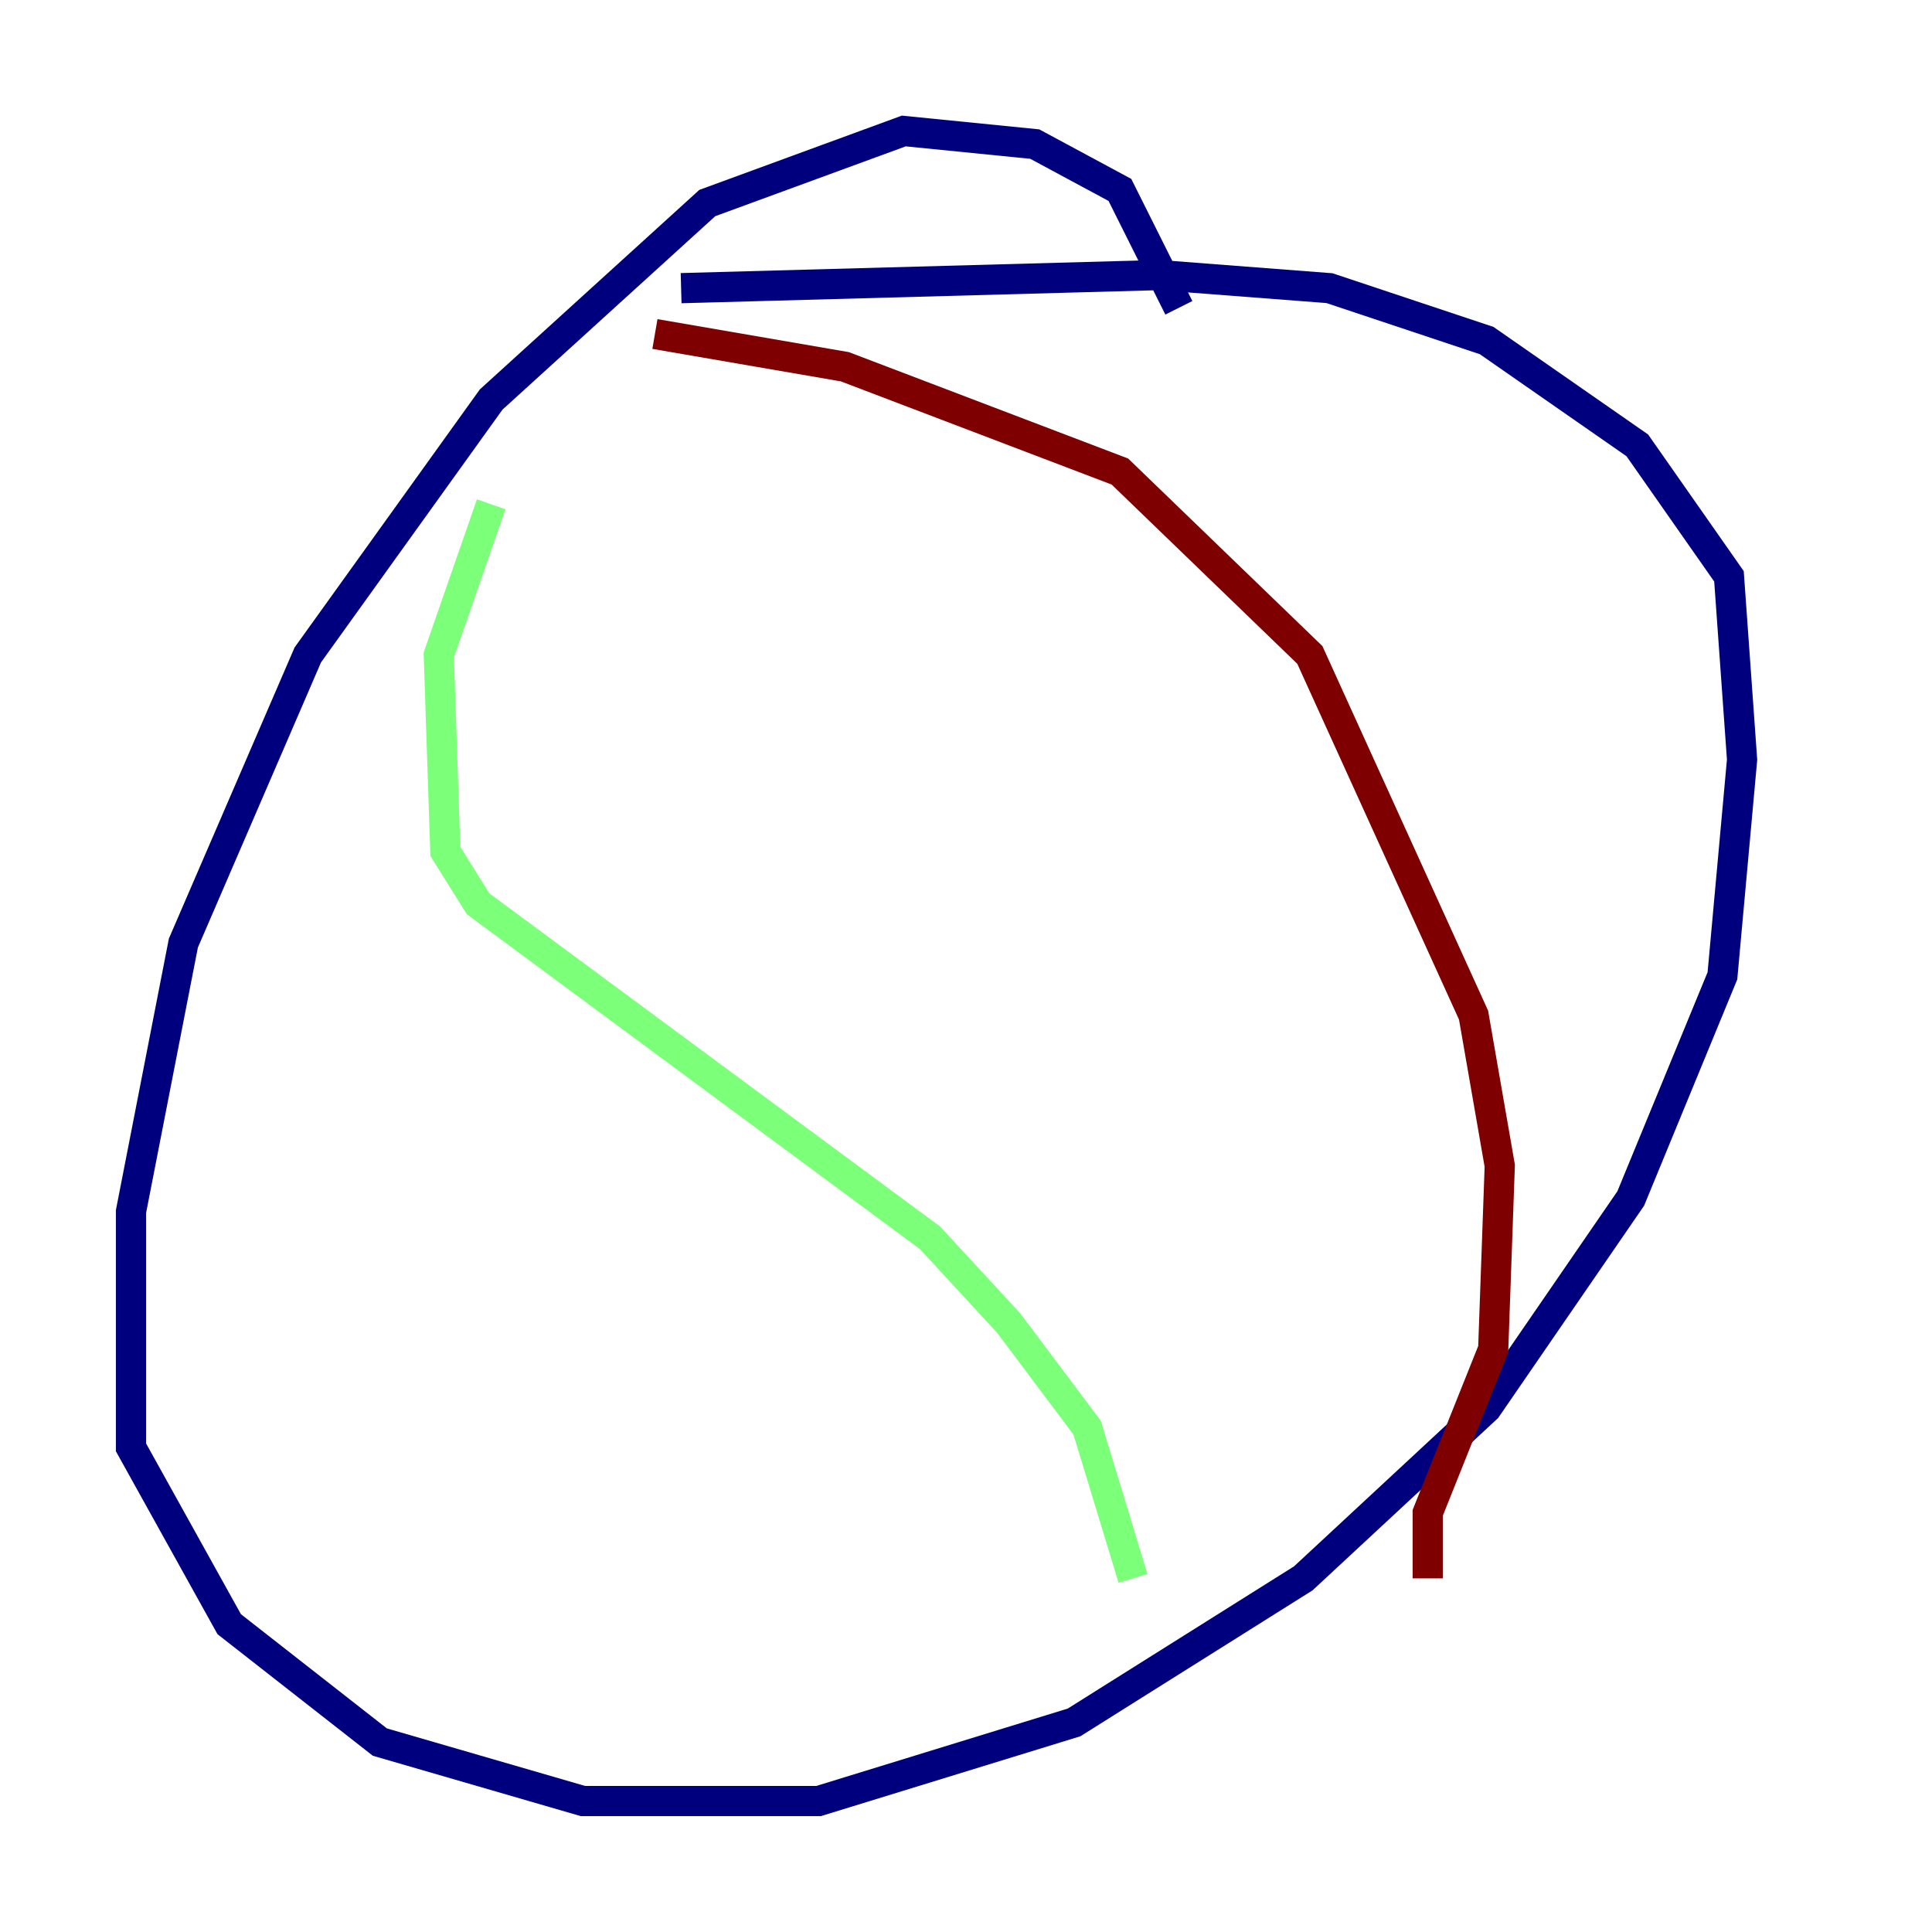 <?xml version="1.0" encoding="utf-8" ?>
<svg baseProfile="tiny" height="128" version="1.2" viewBox="0,0,128,128" width="128" xmlns="http://www.w3.org/2000/svg" xmlns:ev="http://www.w3.org/2001/xml-events" xmlns:xlink="http://www.w3.org/1999/xlink"><defs /><polyline fill="none" points="78.102,20.393 74.197,12.583 68.556,9.546 59.878,8.678 46.861,13.451 32.542,26.468 20.393,43.39 12.149,62.481 8.678,80.271 8.678,95.891 15.186,107.607 25.166,115.417 38.617,119.322 54.237,119.322 71.159,114.115 86.346,104.57 98.495,93.288 108.041,79.403 114.115,64.651 115.417,50.332 114.549,38.183 108.475,29.505 98.495,22.563 88.081,19.091 76.8,18.224 45.125,19.091" stroke="#00007f" stroke-width="2" /><polyline fill="none" points="32.542,33.41 29.071,43.39 29.505,56.407 31.675,59.878 61.614,82.007 66.82,87.647 72.027,94.59 75.064,104.57" stroke="#7cff79" stroke-width="2" /><polyline fill="none" points="43.39,22.129 55.973,24.298 74.197,31.241 86.78,43.39 97.627,67.254 99.363,77.234 98.929,89.383 94.59,100.231 94.59,104.57" stroke="#7f0000" stroke-width="2" /></svg>